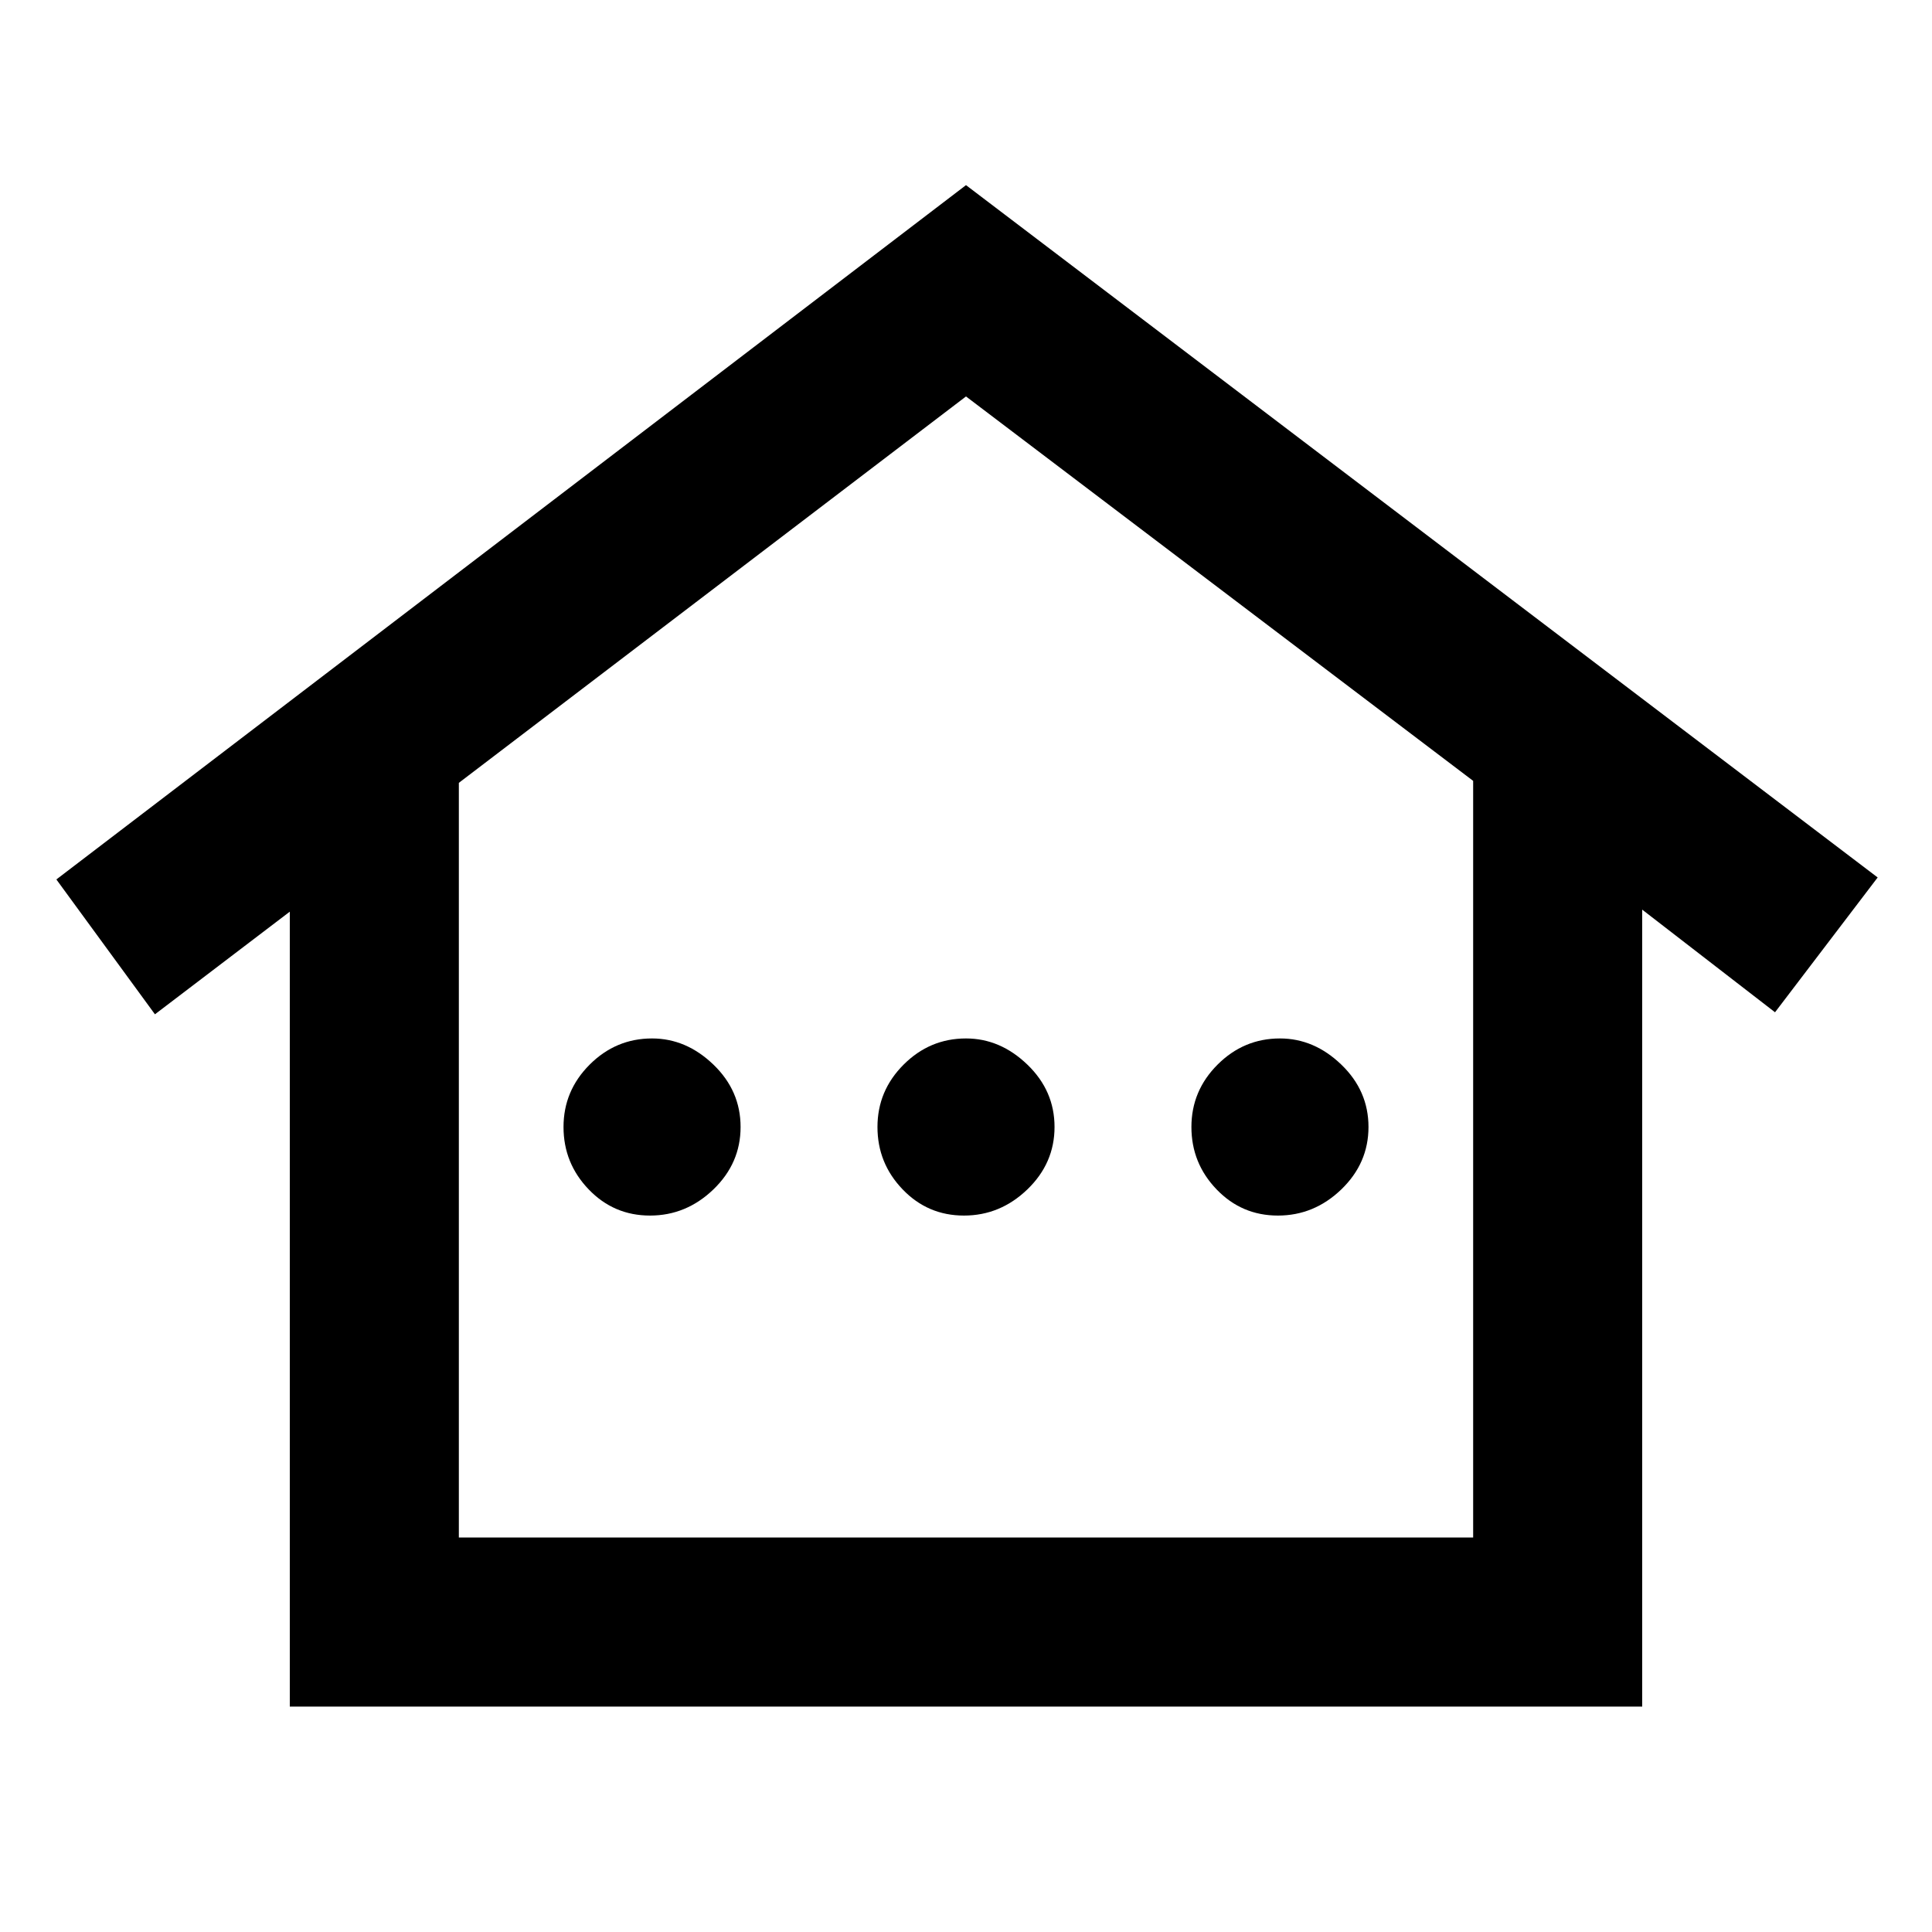 <svg xmlns="http://www.w3.org/2000/svg" height="40" width="40"><path d="M6 35.333V18.875L3.208 21L1.167 18.208L20 3.833L38.875 18.167L36.75 20.958L34 18.833V35.333ZM9.5 31.833H30.5V16.167L20 8.208L9.5 16.208ZM9.5 31.833H30.5H20H9.5ZM13.458 25.167Q12.708 25.167 12.188 24.625Q11.667 24.083 11.667 23.333Q11.667 22.583 12.208 22.042Q12.75 21.5 13.5 21.5Q14.208 21.5 14.771 22.042Q15.333 22.583 15.333 23.333Q15.333 24.083 14.771 24.625Q14.208 25.167 13.458 25.167ZM19.958 25.167Q19.208 25.167 18.688 24.625Q18.167 24.083 18.167 23.333Q18.167 22.583 18.708 22.042Q19.25 21.5 20 21.5Q20.708 21.5 21.271 22.042Q21.833 22.583 21.833 23.333Q21.833 24.083 21.271 24.625Q20.708 25.167 19.958 25.167ZM26.458 25.167Q25.708 25.167 25.188 24.625Q24.667 24.083 24.667 23.333Q24.667 22.583 25.208 22.042Q25.75 21.5 26.5 21.5Q27.208 21.5 27.771 22.042Q28.333 22.583 28.333 23.333Q28.333 24.083 27.771 24.625Q27.208 25.167 26.458 25.167Z"/></svg>